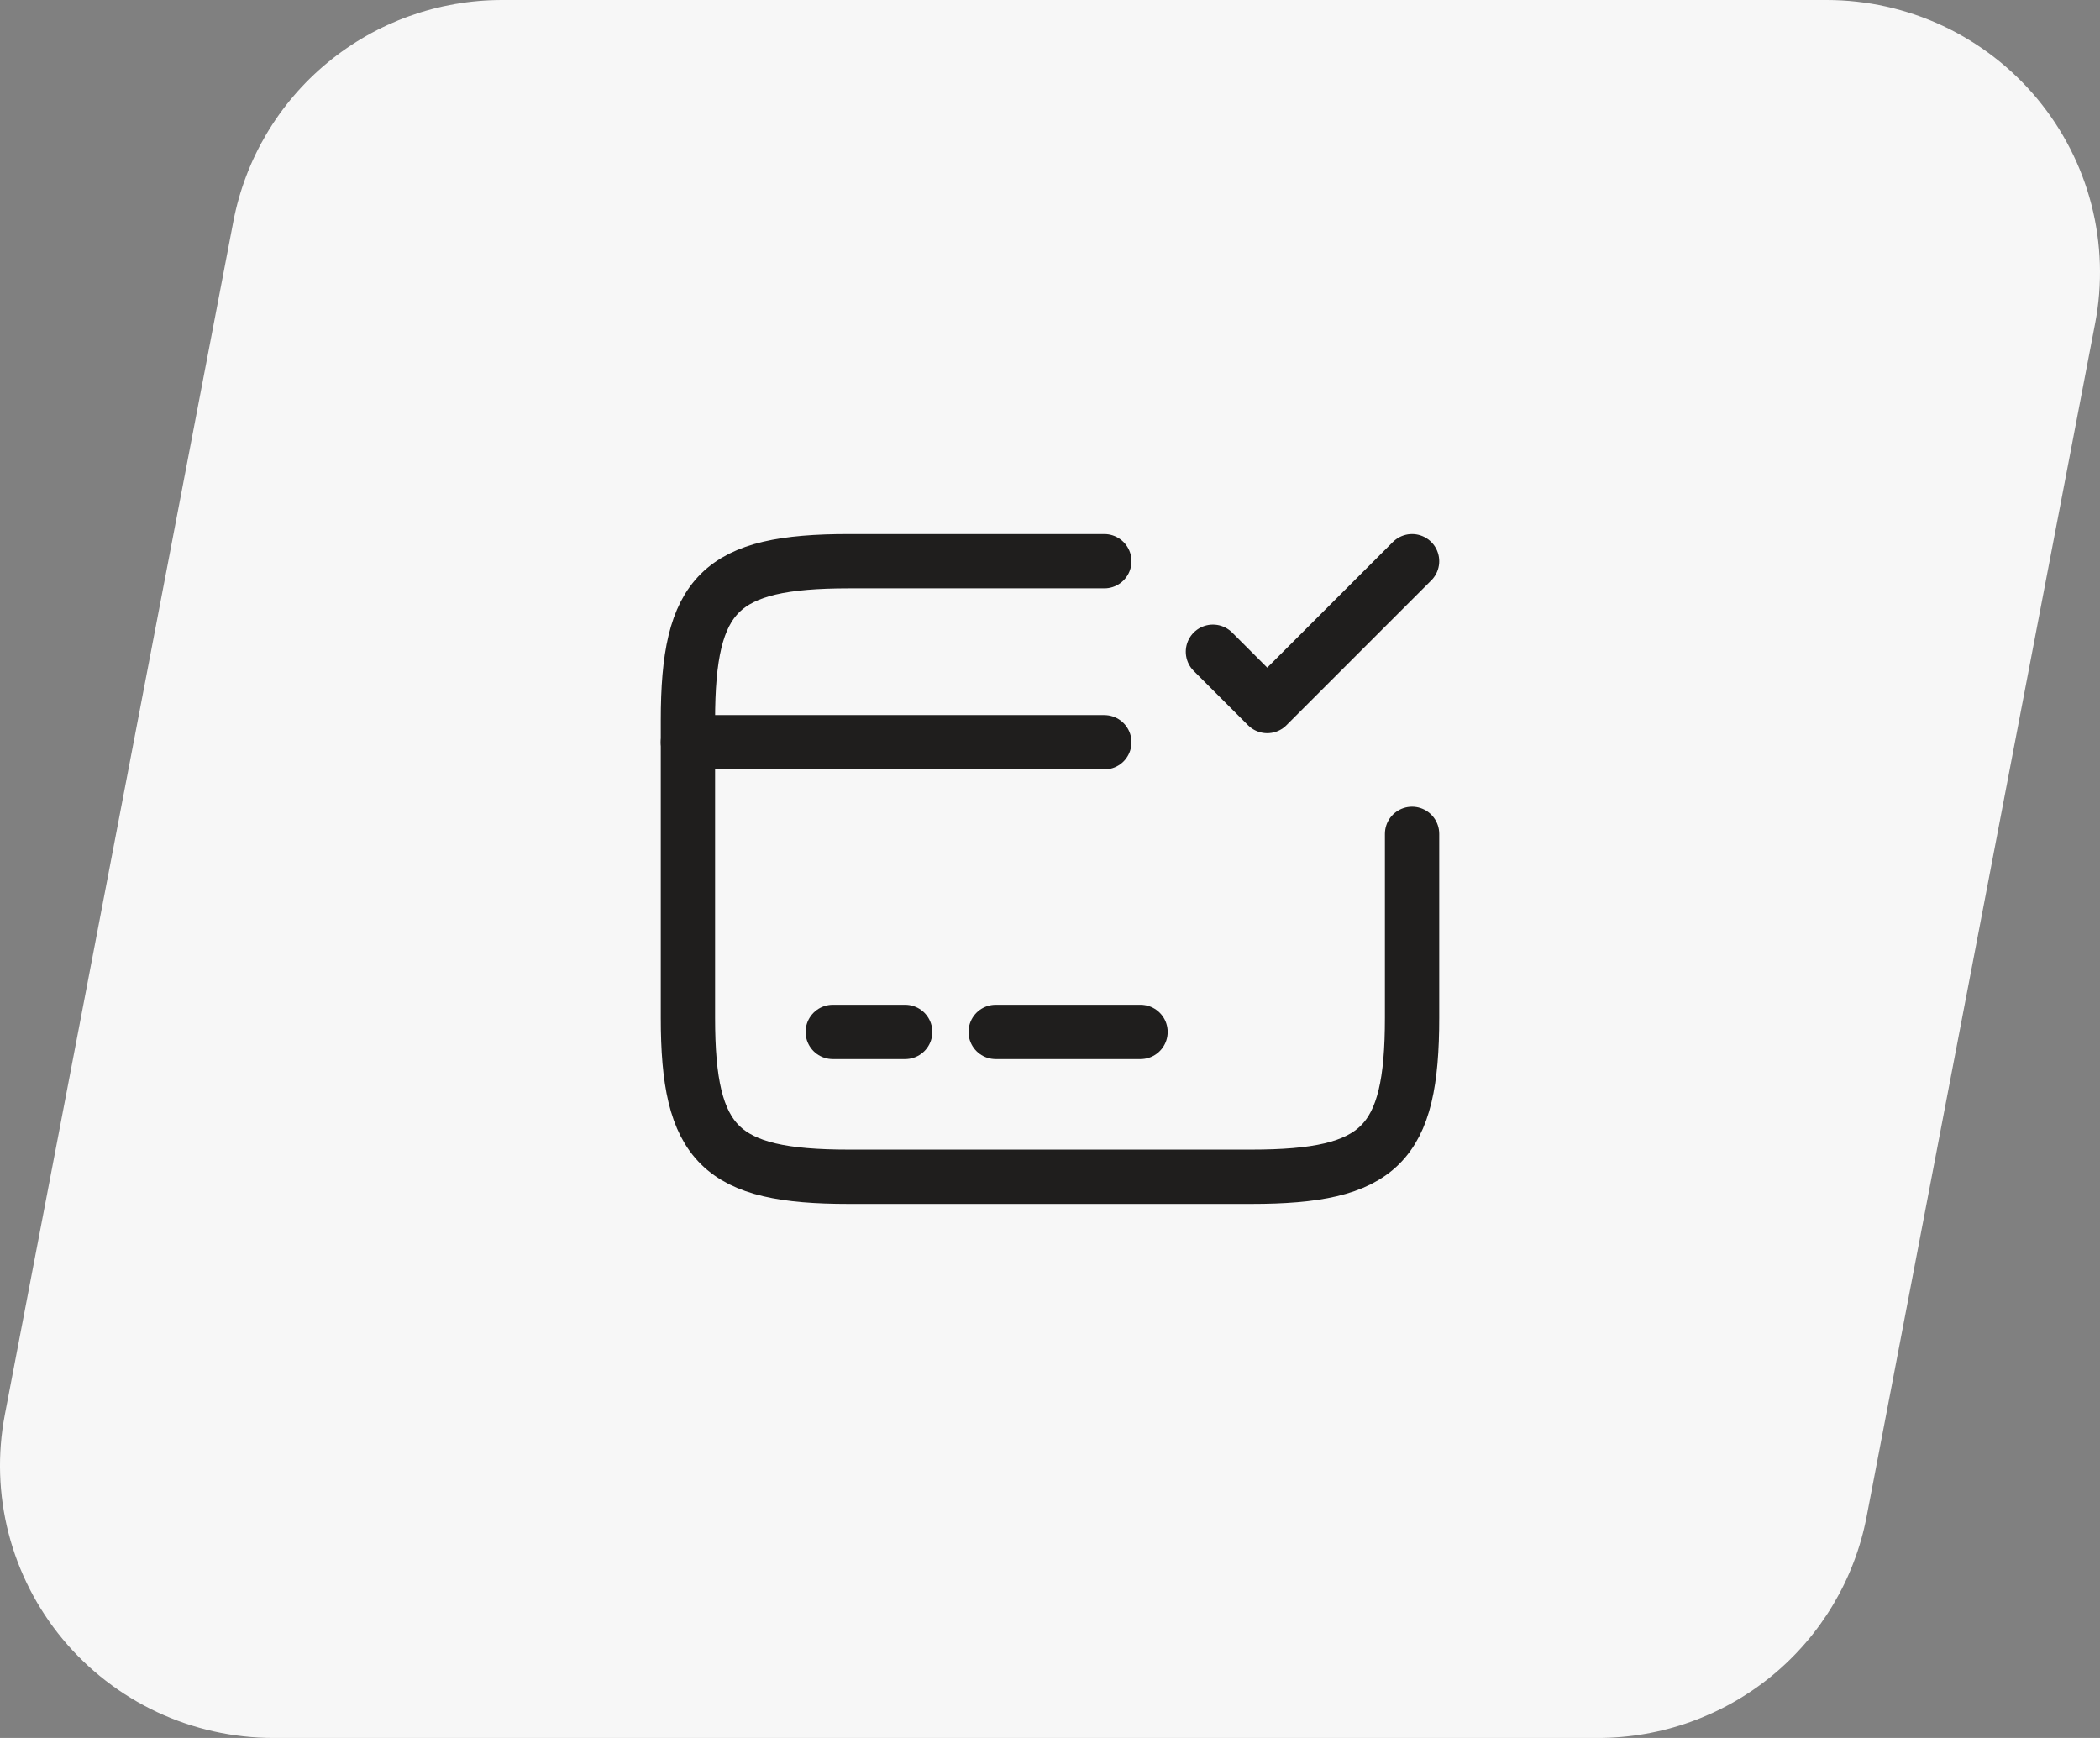 <svg width="58" height="48" viewBox="0 0 58 48" fill="none" xmlns="http://www.w3.org/2000/svg"  >
<rect x="0" y="0" width="58" height="48" fill="#808080" stroke="none"/>
<path d="M57.866 8.929L51.554 41.888C51.224 43.607 50.303 45.158 48.95 46.273C47.595 47.389 45.893 48 44.136 48H7.552C6.44 48 5.342 47.755 4.336 47.284C3.331 46.812 2.442 46.125 1.733 45.272C1.025 44.419 0.514 43.421 0.237 42.349C-0.039 41.277 -0.075 40.157 0.134 39.069L6.446 6.111C6.776 4.392 7.697 2.841 9.051 1.726C10.405 0.61 12.108 -3.423e-05 13.865 1.43995e-09H50.449C51.56 0 52.658 0.245 53.664 0.716C54.669 1.188 55.558 1.875 56.267 2.728C56.975 3.581 57.486 4.579 57.763 5.651C58.039 6.723 58.075 7.843 57.866 8.931" fill="#F7F7F7"/>
<path d="M19 20.5H30.5" stroke="#1F1E1D" stroke-width="1.5" stroke-miterlimit="10" stroke-linecap="round" stroke-linejoin="round"/>
<path d="M23 28.5H25" stroke="#1F1E1D" stroke-width="1.5" stroke-miterlimit="10" stroke-linecap="round" stroke-linejoin="round"/>
<path d="M27.5 28.5H31.5" stroke="#1F1E1D" stroke-width="1.5" stroke-miterlimit="10" stroke-linecap="round" stroke-linejoin="round"/>
<path d="M39 23.03V28.11C39 31.62 38.11 32.5 34.56 32.5H23.44C19.89 32.5 19 31.62 19 28.11V19.89C19 16.38 19.89 15.5 23.44 15.5H30.5" stroke="#1F1E1D" stroke-width="1.5" stroke-linecap="round" stroke-linejoin="round"/>
<path d="M33.5 18L35 19.5L39 15.5" stroke="#1F1E1D" stroke-width="1.5" stroke-linecap="round" stroke-linejoin="round"/>
        </svg>
